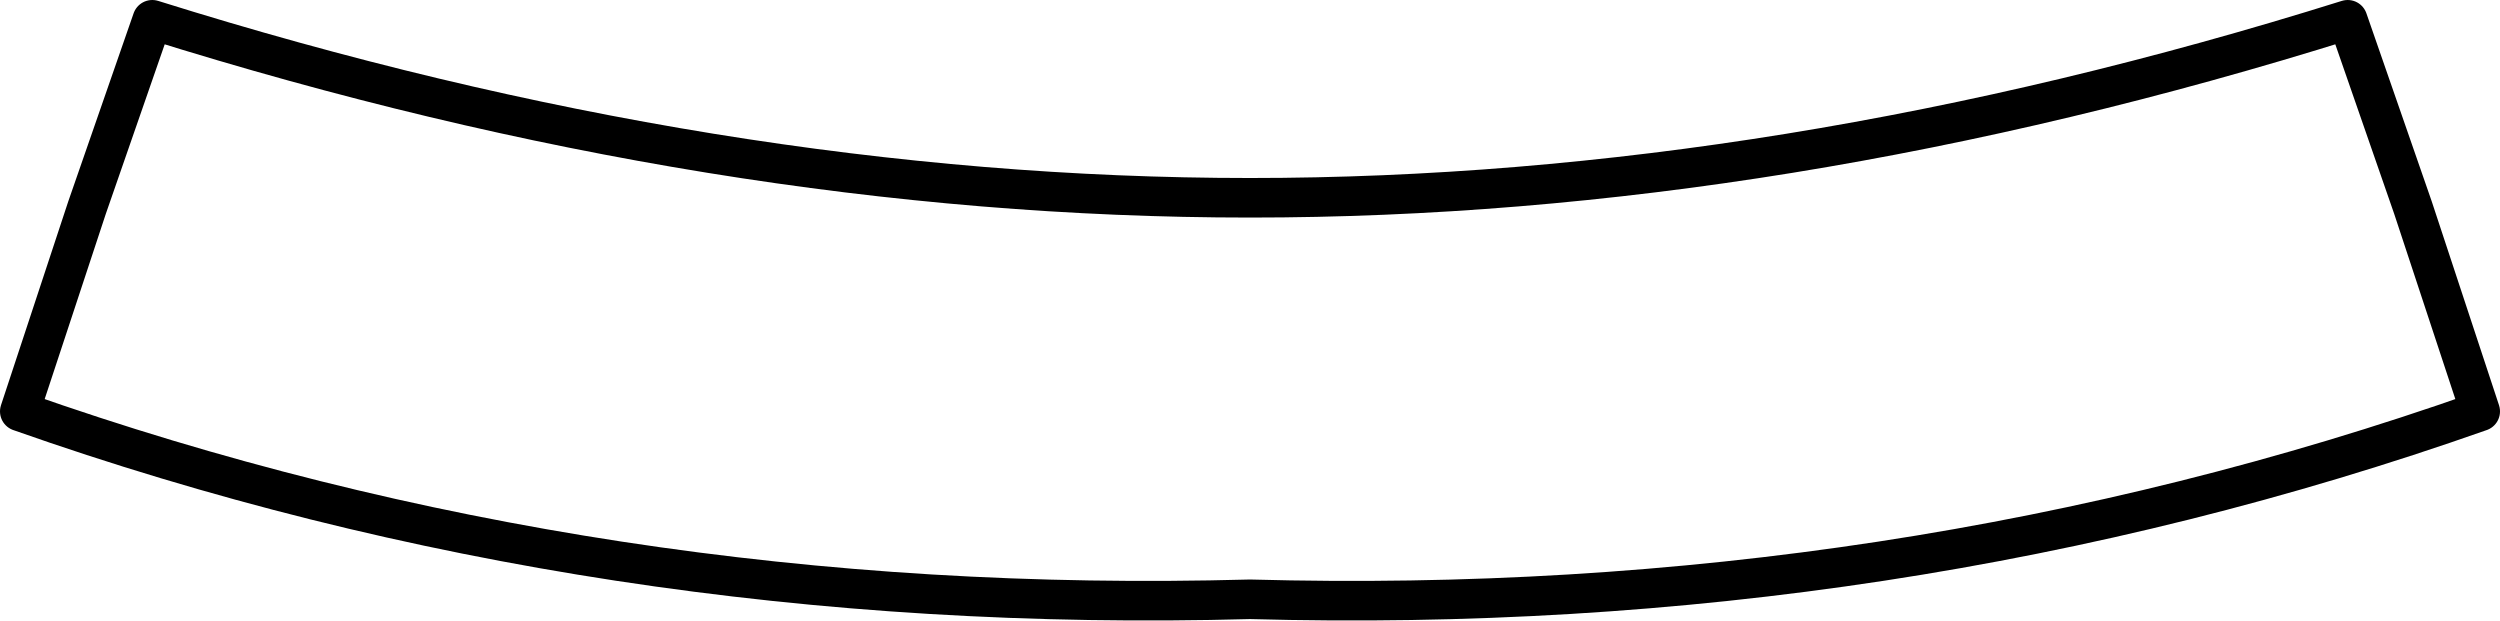 <?xml version="1.0" encoding="UTF-8" standalone="no"?>
<svg xmlns:xlink="http://www.w3.org/1999/xlink" height="15.7px" width="63.2px" xmlns="http://www.w3.org/2000/svg">
  <g transform="matrix(1.0, 0.0, 0.0, 1.0, -368.2, -318.2)">
    <path d="M370.4 323.45 L372.05 318.7 Q386.4 323.2 399.8 323.2 413.2 323.2 427.55 318.7 L429.2 323.45 430.9 328.6 Q416.15 333.8 399.8 333.35 383.45 333.8 368.7 328.6 L370.4 323.45 Z" fill="none" stroke="#000000" stroke-linecap="round" stroke-linejoin="round" stroke-width="1.0"/>
  </g>
</svg>
